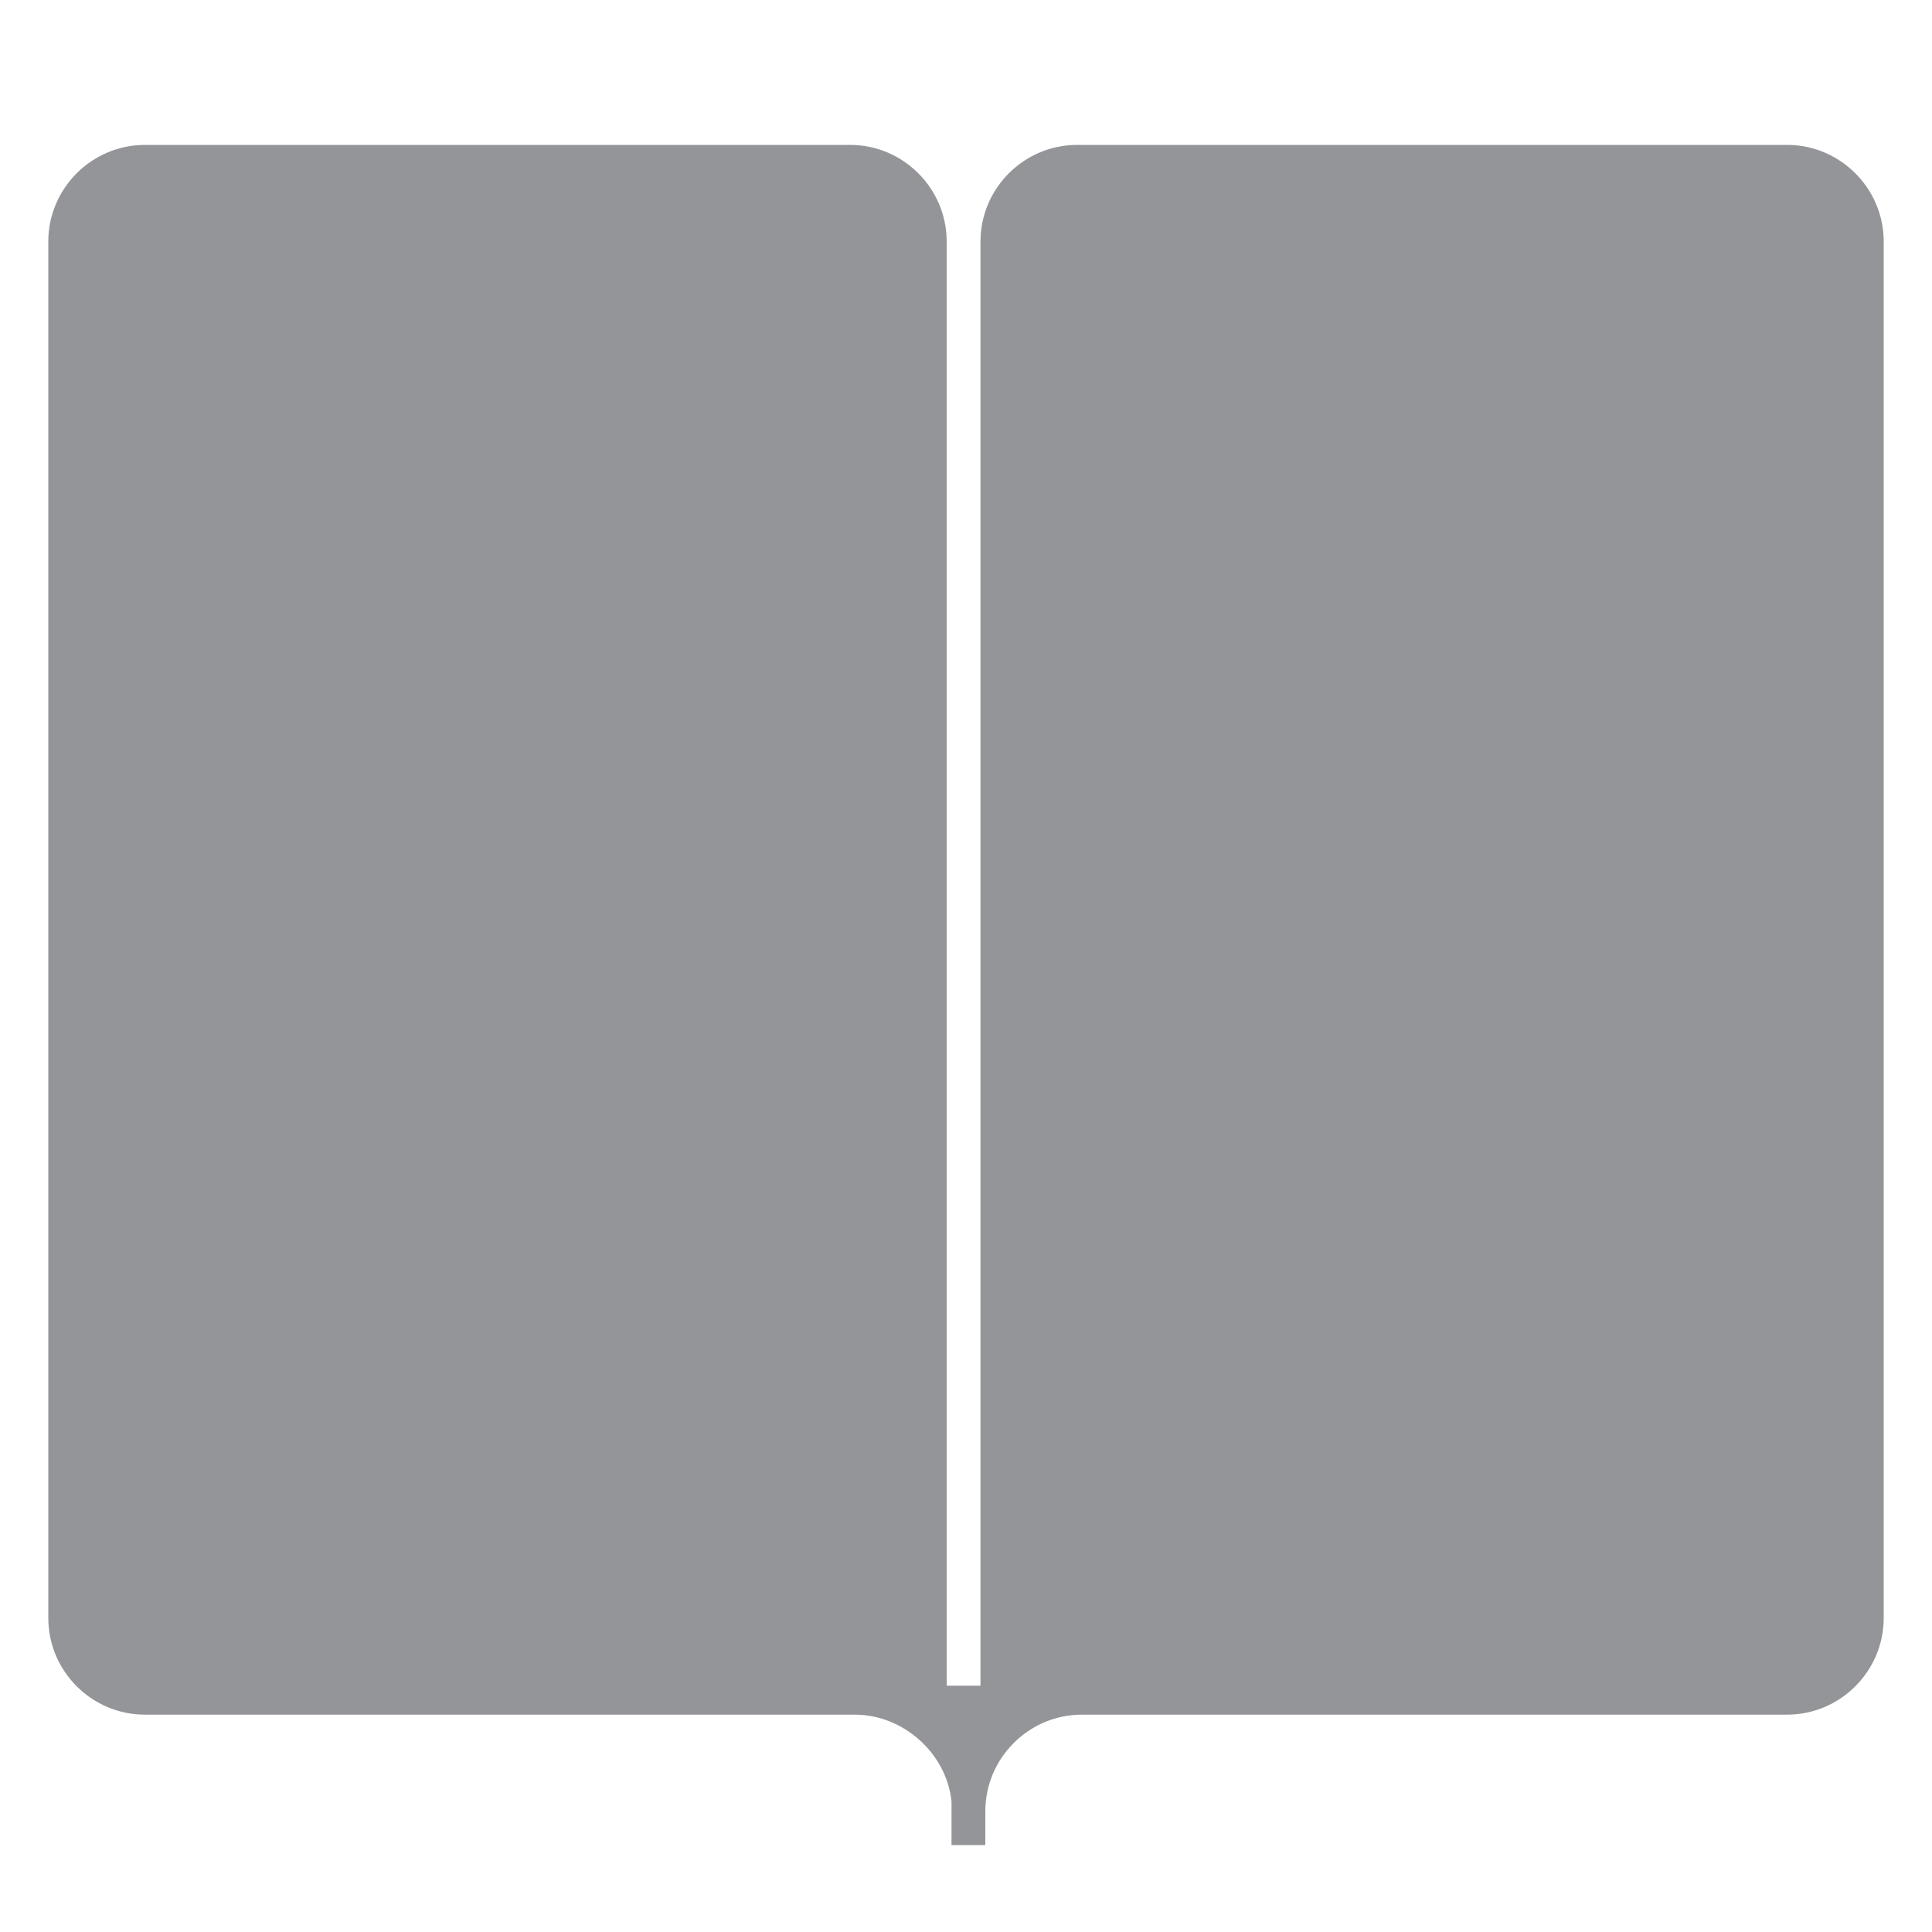 <?xml version="1.0" encoding="utf-8"?>
<!-- Generator: Adobe Illustrator 19.1.0, SVG Export Plug-In . SVG Version: 6.00 Build 0)  -->
<!DOCTYPE svg PUBLIC "-//W3C//DTD SVG 1.1//EN" "http://www.w3.org/Graphics/SVG/1.1/DTD/svg11.dtd">
<svg version="1.1" id="Layer_1" xmlns="http://www.w3.org/2000/svg" xmlns:xlink="http://www.w3.org/1999/xlink" x="0px" y="0px"
	 viewBox="0 0 40 40" enable-background="new 0 0 40 40" xml:space="preserve">
<path id="academic-basic" fill-rule="evenodd" clip-rule="evenodd" fill="#939598" d="M37,3H22.3c-1.1,0-2,0.9-2,2v25.1v3.4v1.4
	h-0.7v-1.4v-3.4V5c0-1.1-0.9-2-2-2H3C1.9,3,1,3.9,1,5v28.5c0,1.1,0.9,2,2,2h14.7c1,0,1.9,0.8,2,1.8v0.9h0.7v-0.7c0-1.1,0.9-2,2-2H37
	c1.1,0,2-0.9,2-2V5C39,3.9,38.1,3,37,3z"/>
</svg>
